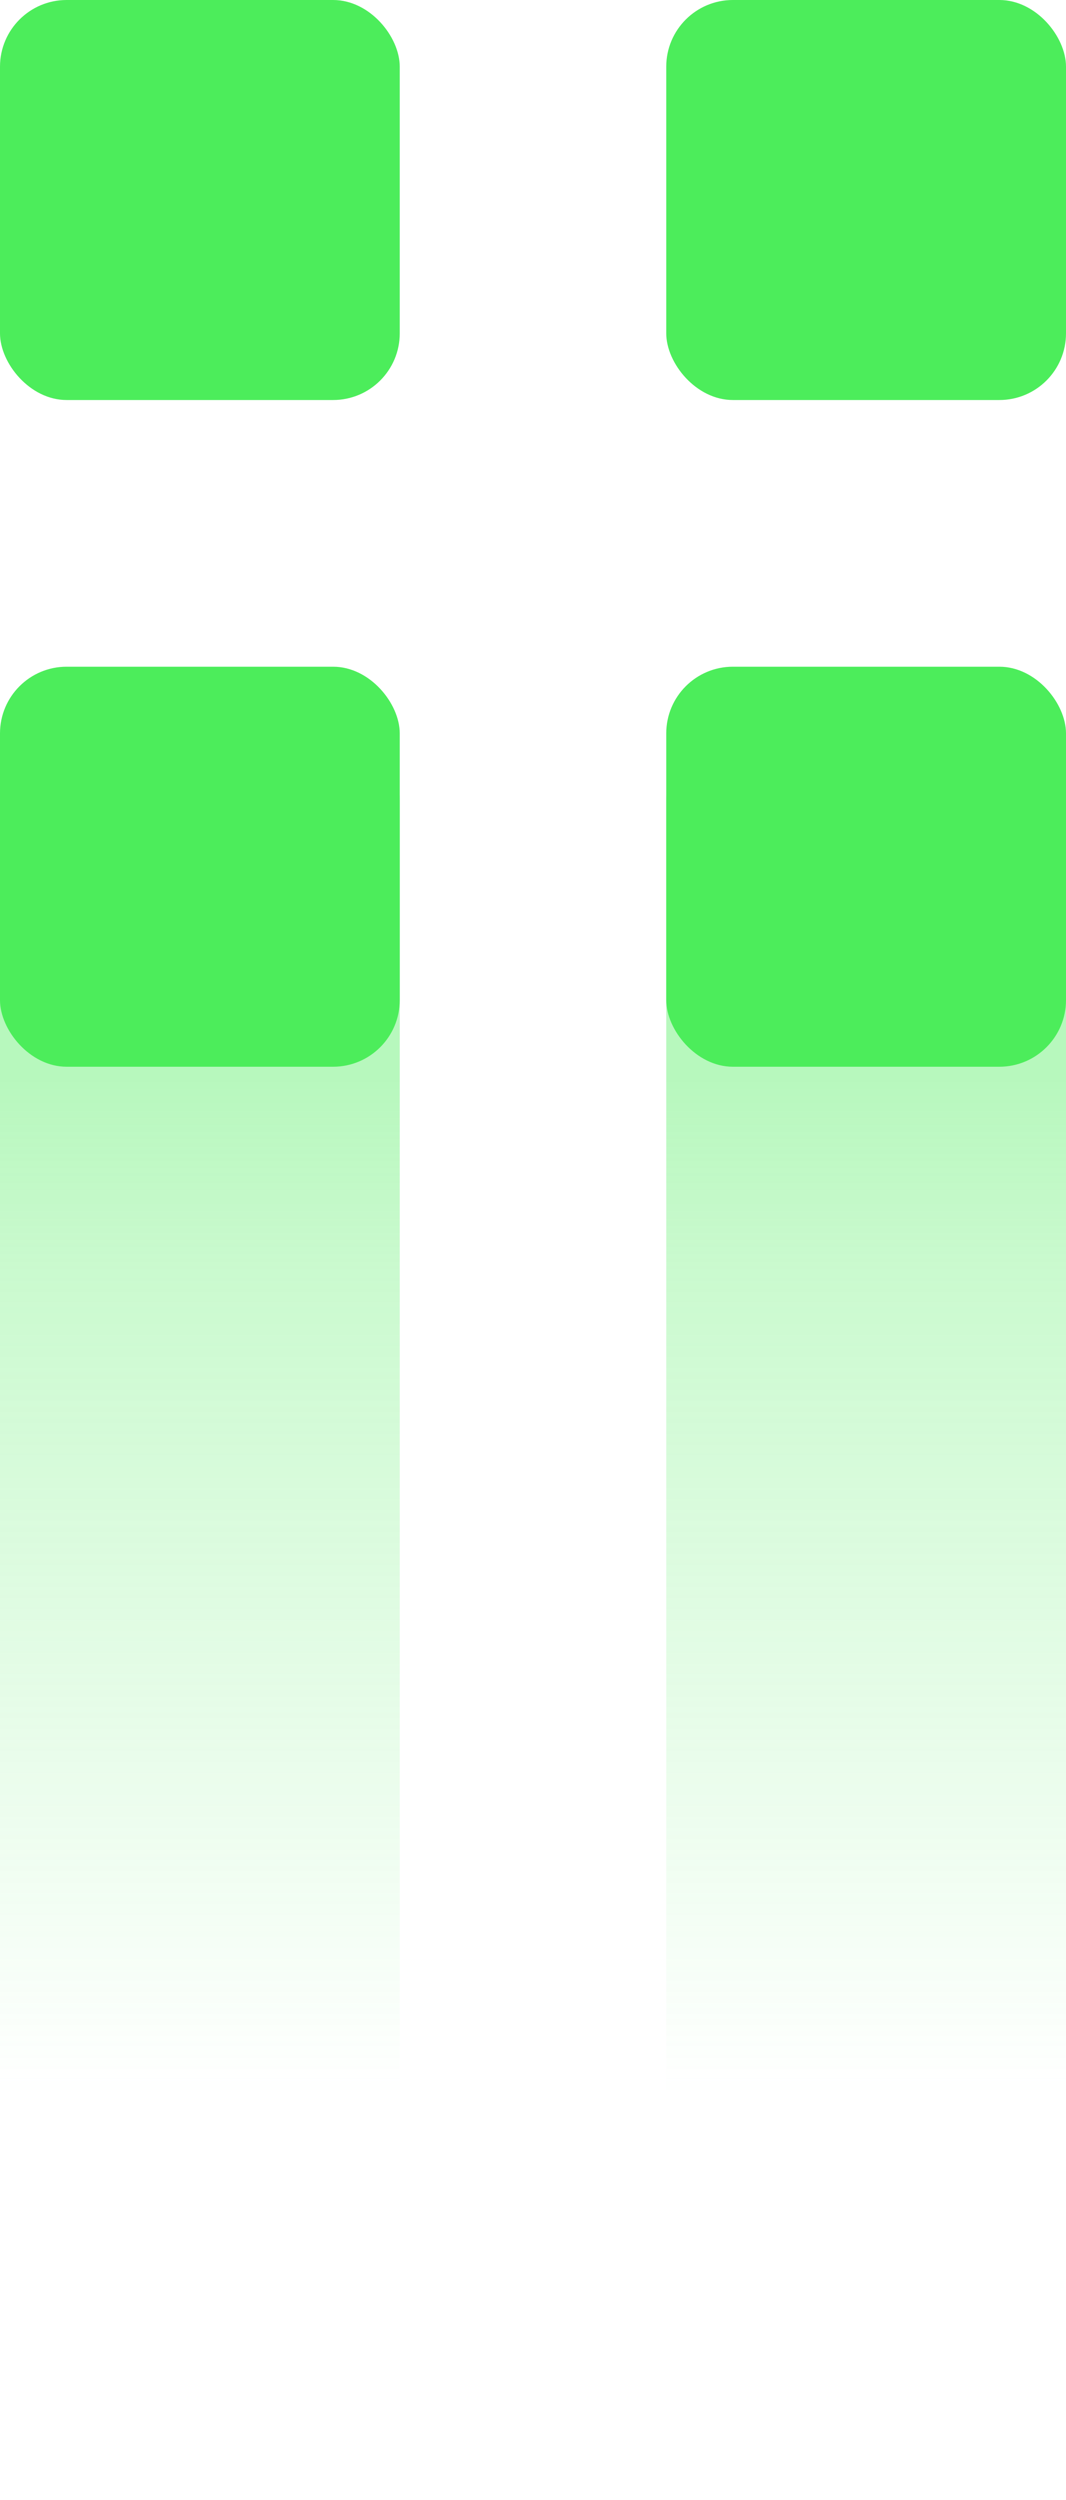 <svg width="32" height="75" viewBox="0 0 32 75" fill="none" xmlns="http://www.w3.org/2000/svg">
<rect width="12" height="12" rx="2" fill="#4CED5B"/>
<rect x="20" width="12" height="12" rx="2" fill="#4CED5B"/>
<rect y="20" width="12" height="12" rx="2" fill="#4CED5B"/>
<rect x="20" y="20" width="12" height="12" rx="2" fill="#4CED5B"/>
<rect x="12" y="22" width="53" height="12" rx="2" transform="rotate(90 12 22)" fill="url(#paint0_linear_231_1162)" fill-opacity="0.4"/>
<rect x="32" y="22" width="53" height="12" rx="2" transform="rotate(90 32 22)" fill="url(#paint1_linear_231_1162)" fill-opacity="0.4"/>
<defs>
<linearGradient id="paint0_linear_231_1162" x1="-11.673" y1="28" x2="52.873" y2="27.998" gradientUnits="userSpaceOnUse">
<stop offset="0.527" stop-color="#4CED5B"/>
<stop offset="0.615" stop-color="#4CED5B" stop-opacity="0.742"/>
<stop offset="1" stop-color="#4CED5B" stop-opacity="0"/>
</linearGradient>
<linearGradient id="paint1_linear_231_1162" x1="8.327" y1="28" x2="72.873" y2="27.998" gradientUnits="userSpaceOnUse">
<stop offset="0.527" stop-color="#4CED5B"/>
<stop offset="0.615" stop-color="#4CED5B" stop-opacity="0.742"/>
<stop offset="1" stop-color="#4CED5B" stop-opacity="0"/>
</linearGradient>
</defs>
</svg>
